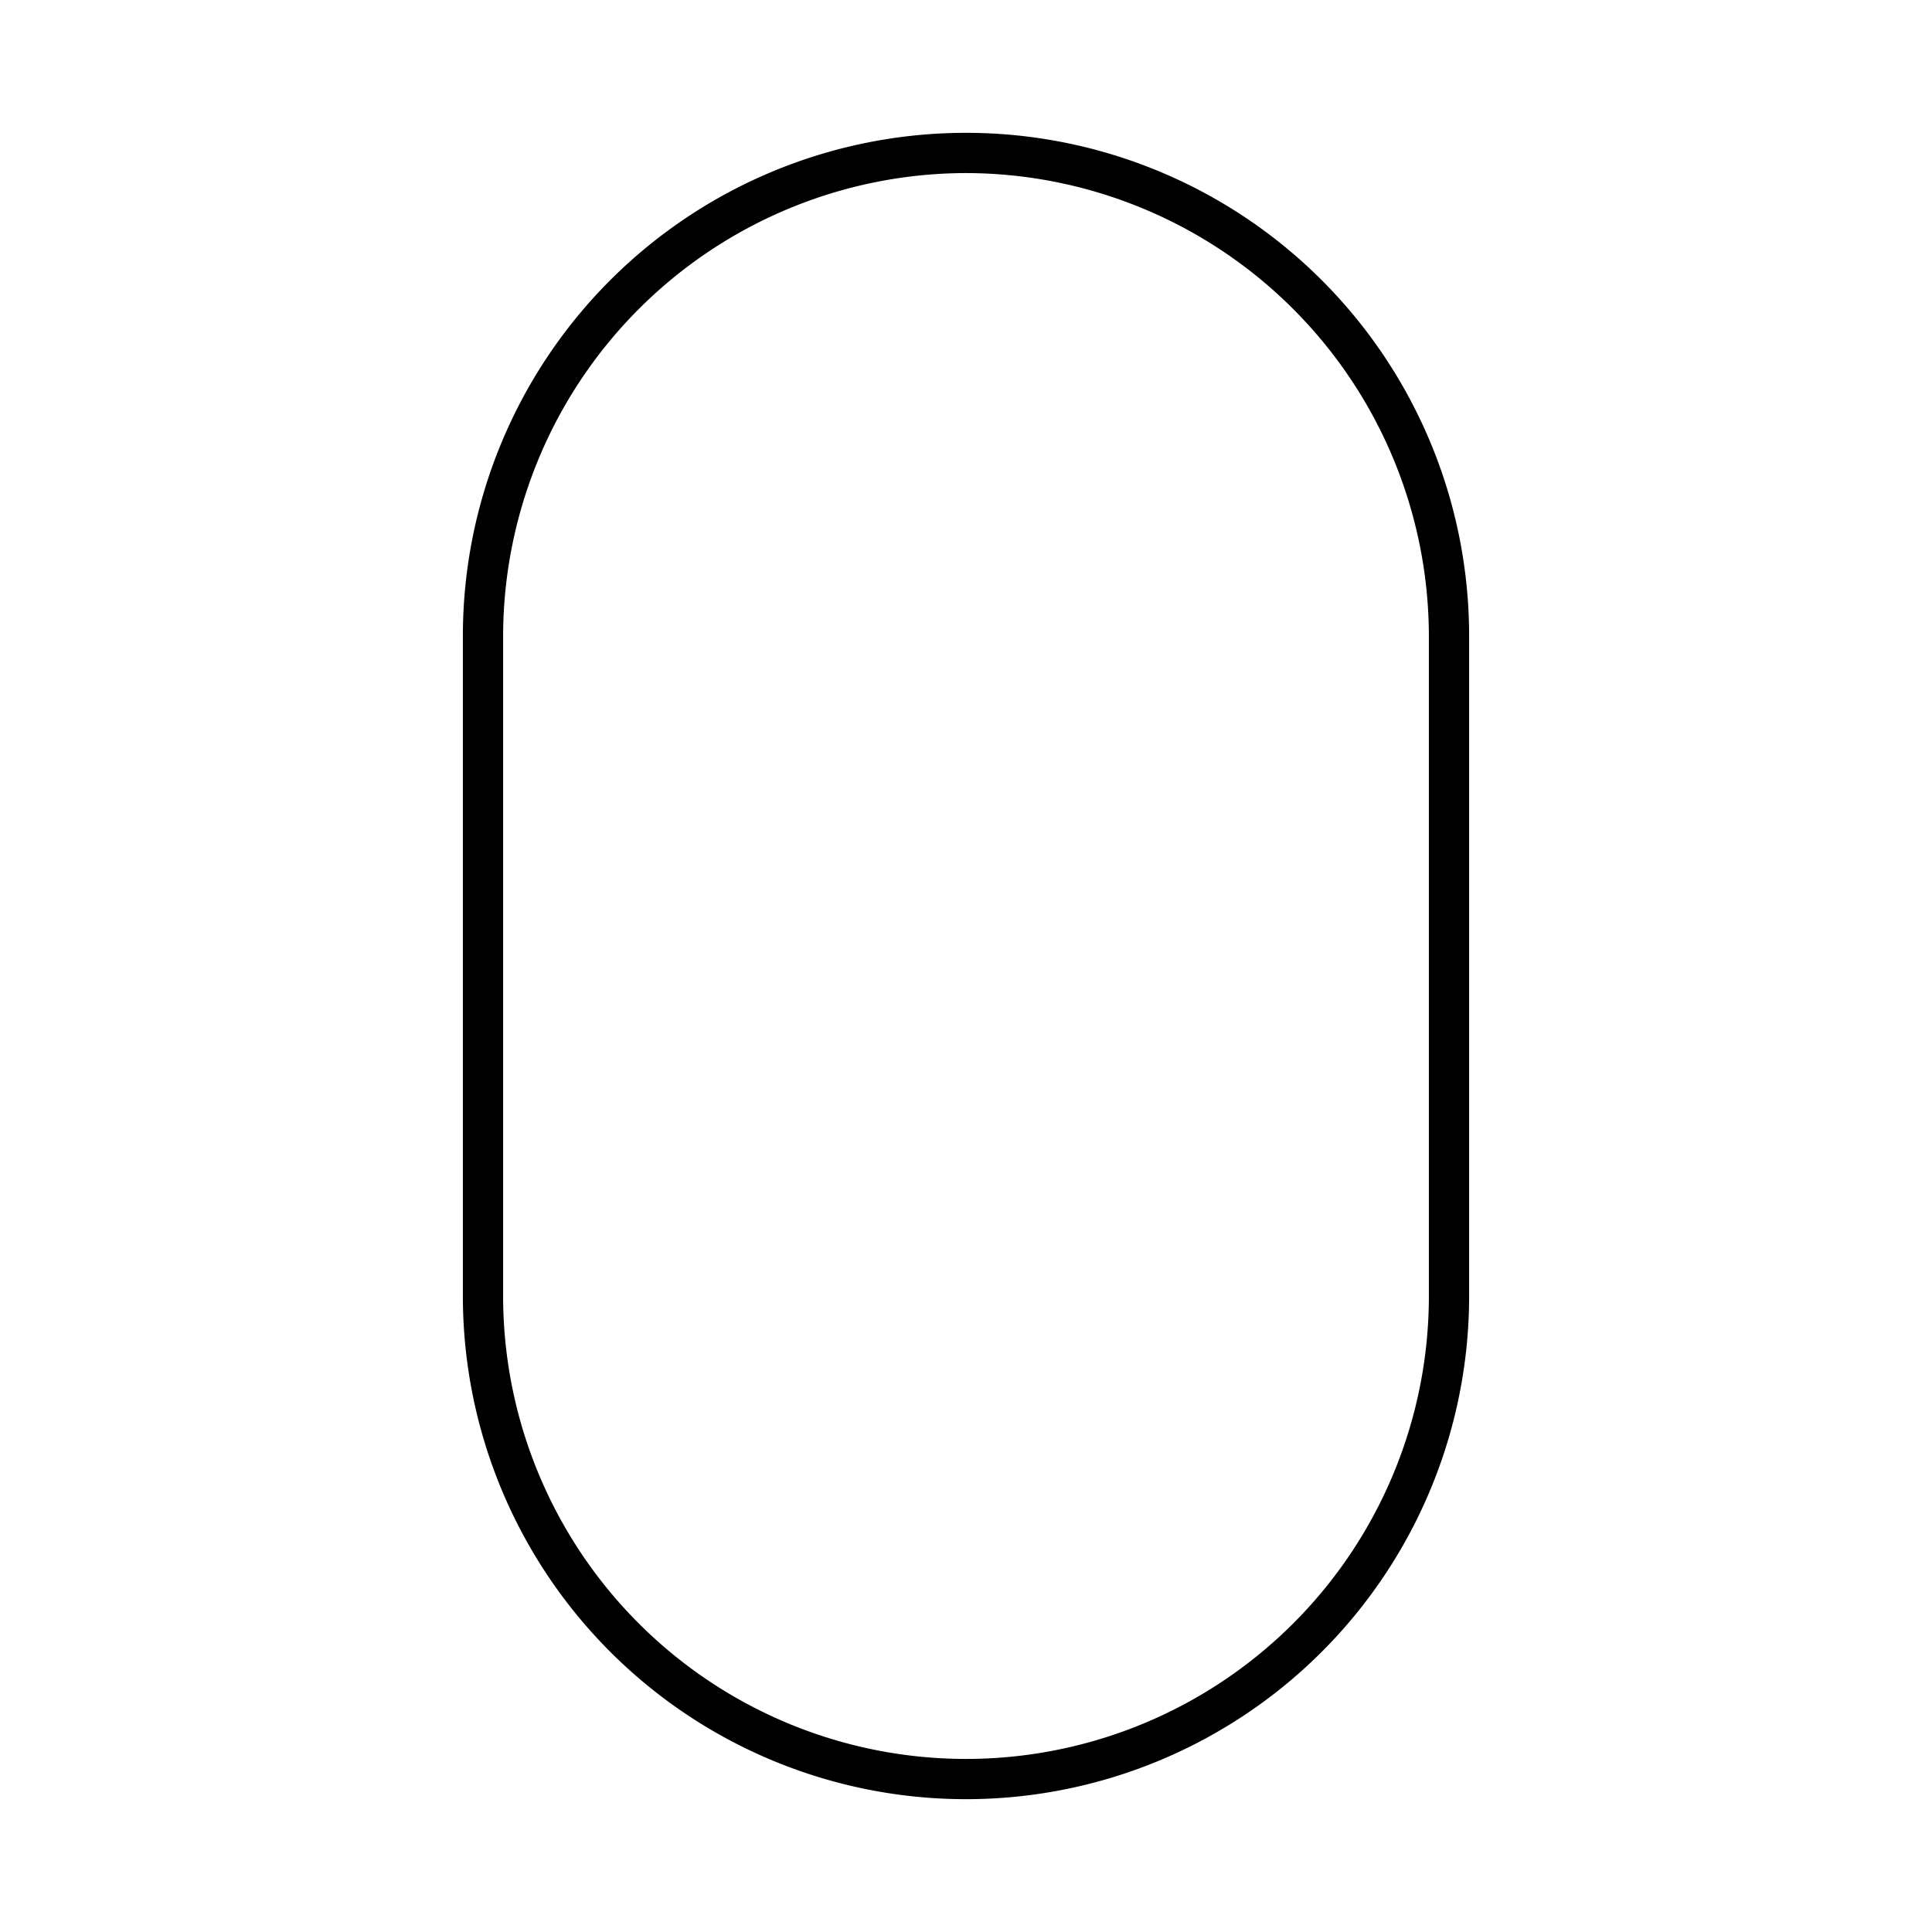 <svg id="Layer_1" data-name="Layer 1" xmlns="http://www.w3.org/2000/svg" viewBox="0 0 24 24"><title>iconoteka_o_letter_l_a</title><path d="M12,2.15A5.76,5.76,0,0,1,17.75,7.9v8.2a5.75,5.75,0,0,1-11.5,0V7.9A5.76,5.76,0,0,1,12,2.15m0-.5A6.25,6.25,0,0,0,5.75,7.9v8.2a6.25,6.25,0,0,0,12.5,0V7.9A6.25,6.25,0,0,0,12,1.65Z"/></svg>